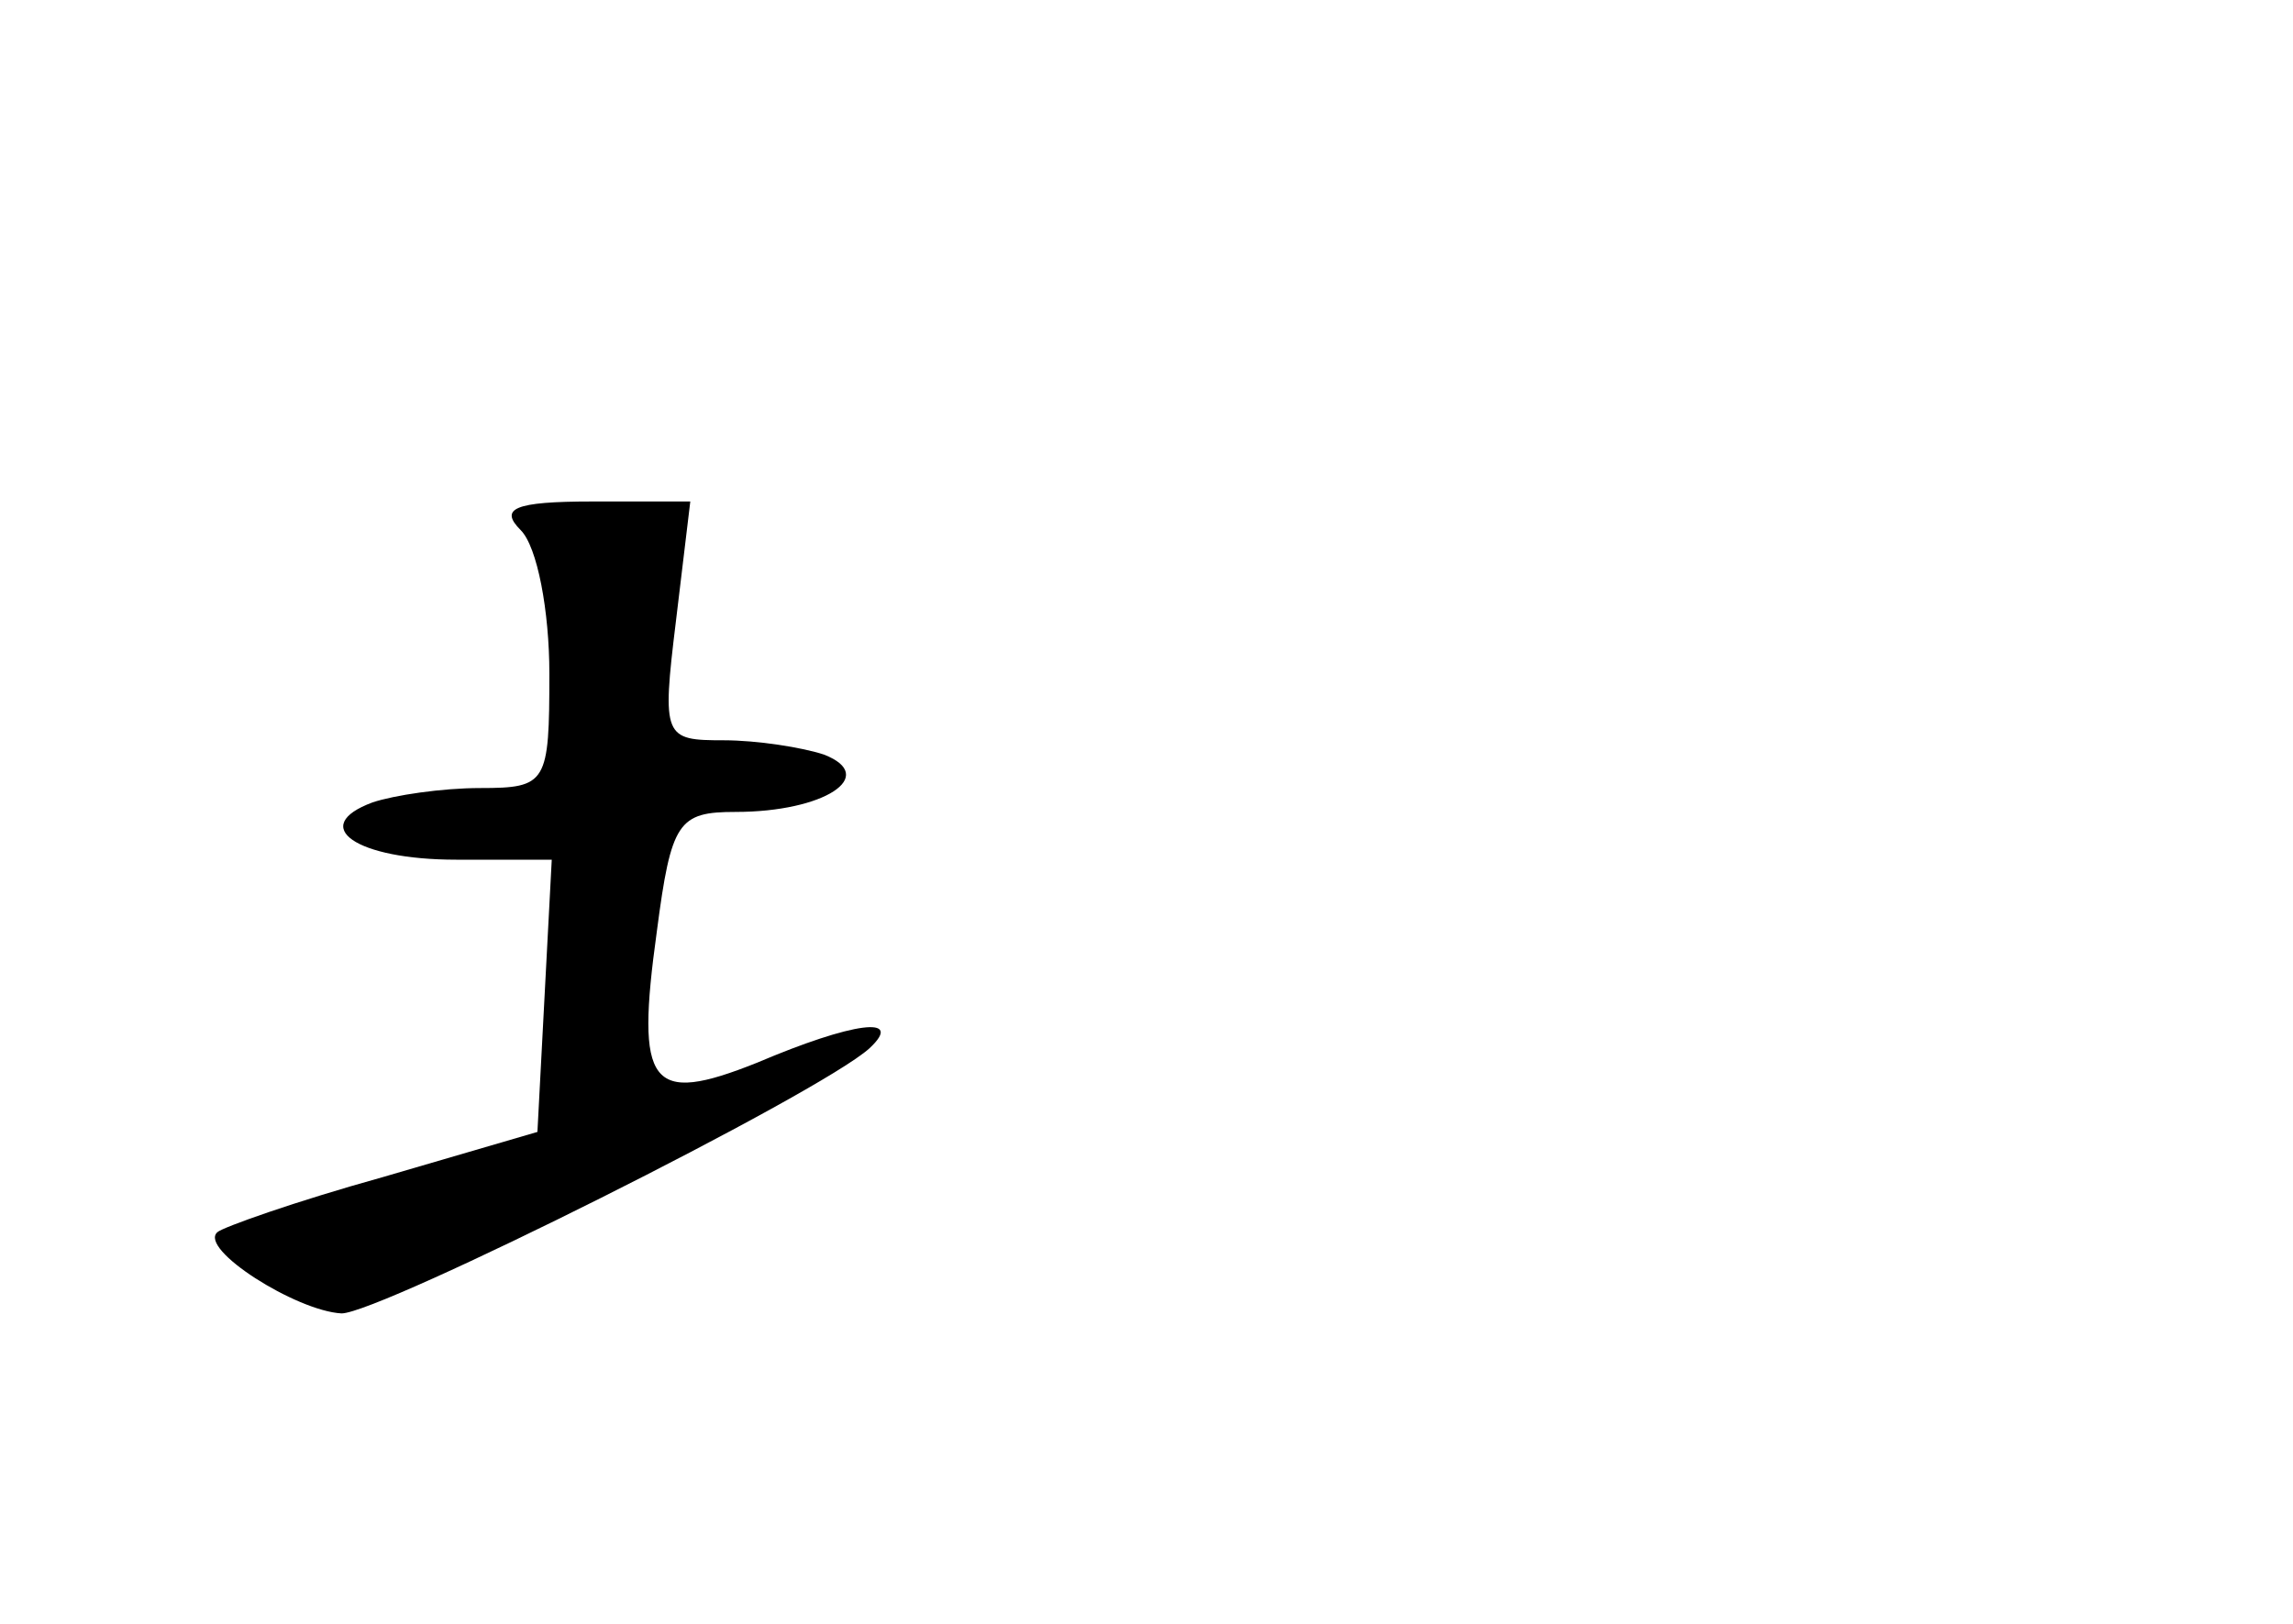 <?xml version="1.0" standalone="no"?>
<!DOCTYPE svg PUBLIC "-//W3C//DTD SVG 20010904//EN"
 "http://www.w3.org/TR/2001/REC-SVG-20010904/DTD/svg10.dtd">
<svg version="1.0" xmlns="http://www.w3.org/2000/svg"
 width="96pt" height="68pt" viewBox="0 0 96 68"
 preserveAspectRatio="xMidYMid meet">
<g transform="translate(0,68) scale(0.1,-0.1)"
fill="#000000" stroke="none">
<path d="M218 458 c7 -7 12 -34 12 -60 0 -46 -1 -48 -29 -48 -16 0 -36 -3 -45
-6 -27 -10 -7 -24 35 -24 l40 0 -3 -57 -3 -57 -65 -19 c-36 -10 -67 -21 -69
-23 -8 -7 33 -33 52 -34 16 0 200 92 221 111 15 14 -7 11 -47 -6 -45 -18 -51
-10 -42 55 6 46 9 50 33 50 37 0 60 15 37 24 -9 3 -28 6 -42 6 -25 0 -26 1
-20 50 l6 50 -41 0 c-33 0 -39 -3 -30 -12z"/>
</g>
</svg>
